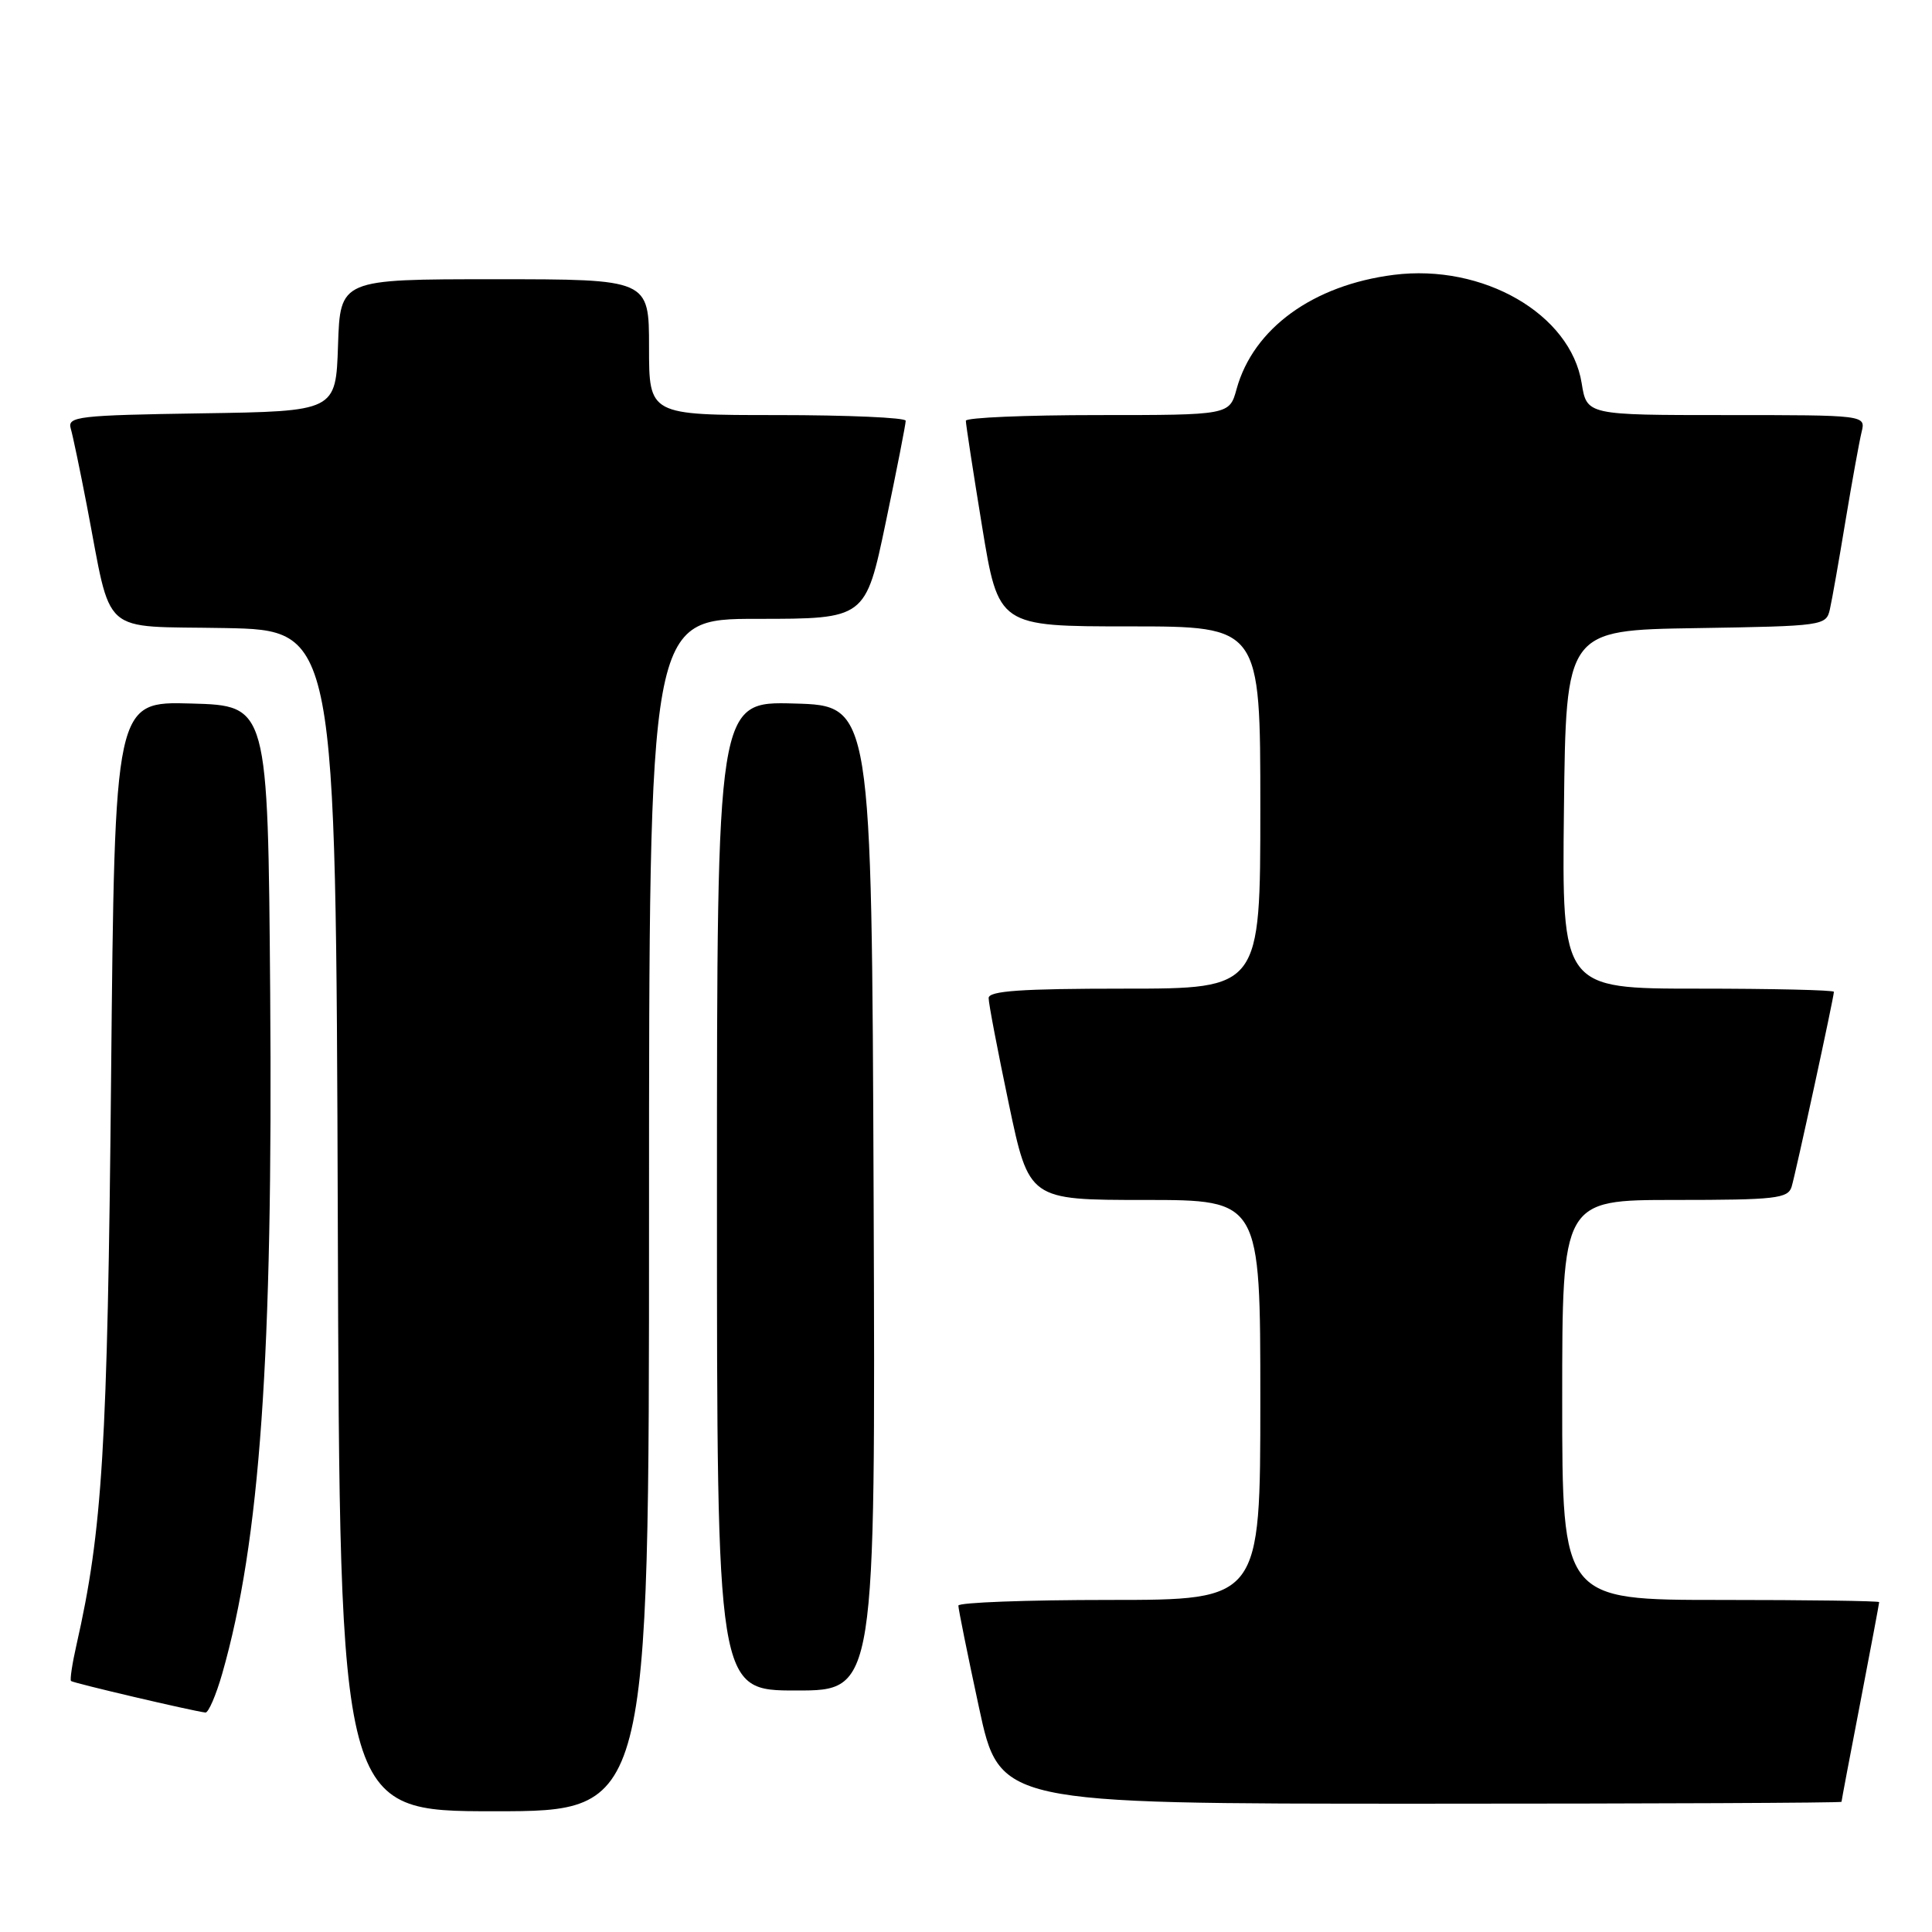 <?xml version="1.0" encoding="UTF-8" standalone="no"?>
<!DOCTYPE svg PUBLIC "-//W3C//DTD SVG 1.1//EN" "http://www.w3.org/Graphics/SVG/1.1/DTD/svg11.dtd" >
<svg xmlns="http://www.w3.org/2000/svg" xmlns:xlink="http://www.w3.org/1999/xlink" version="1.1" viewBox="0 0 256 256">
 <g >
 <path fill="currentColor"
d=" M 86.00 161.00 C 86.00 82.00 86.00 82.00 100.34 82.00 C 114.69 82.00 114.69 82.00 117.36 69.25 C 118.83 62.24 120.02 56.16 120.01 55.75 C 120.01 55.34 112.35 55.00 103.00 55.00 C 86.00 55.00 86.00 55.00 86.00 46.00 C 86.00 37.00 86.00 37.00 65.54 37.00 C 45.08 37.00 45.08 37.00 44.79 45.75 C 44.50 54.50 44.50 54.50 26.69 54.77 C 10.37 55.02 8.92 55.19 9.37 56.77 C 9.65 57.72 10.61 62.33 11.51 67.00 C 14.90 84.59 13.01 82.91 29.78 83.22 C 44.50 83.50 44.50 83.50 44.76 161.75 C 45.01 240.00 45.01 240.00 65.51 240.00 C 86.00 240.00 86.00 240.00 86.00 161.00 Z  M 244.01 238.75 C 244.01 238.61 245.13 232.67 246.51 225.54 C 247.88 218.42 249.00 212.45 249.00 212.29 C 249.00 212.13 239.55 212.00 228.00 212.00 C 207.00 212.00 207.00 212.00 207.00 185.50 C 207.00 159.00 207.00 159.00 221.93 159.00 C 235.28 159.00 236.92 158.81 237.40 157.25 C 237.95 155.42 243.00 132.15 243.00 131.42 C 243.00 131.19 234.89 131.00 224.98 131.00 C 206.96 131.00 206.96 131.00 207.23 107.25 C 207.50 83.50 207.50 83.50 224.74 83.23 C 241.64 82.96 241.98 82.91 242.47 80.73 C 242.75 79.50 243.68 74.22 244.54 69.00 C 245.41 63.77 246.37 58.49 246.67 57.25 C 247.22 55.00 247.22 55.00 228.74 55.00 C 210.26 55.00 210.26 55.00 209.58 50.78 C 208.11 41.61 196.51 34.92 184.67 36.42 C 173.98 37.78 166.08 43.52 163.86 51.53 C 162.91 55.00 162.91 55.00 145.45 55.00 C 135.85 55.00 127.99 55.34 127.98 55.75 C 127.97 56.16 128.94 62.46 130.13 69.75 C 132.30 83.00 132.30 83.00 149.65 83.00 C 167.00 83.00 167.00 83.00 167.00 107.00 C 167.00 131.00 167.00 131.00 149.00 131.00 C 135.27 131.00 131.00 131.30 131.00 132.25 C 130.99 132.94 132.20 139.24 133.67 146.25 C 136.35 159.00 136.35 159.00 151.67 159.00 C 167.00 159.00 167.00 159.00 167.00 185.50 C 167.00 212.00 167.00 212.00 147.00 212.00 C 136.00 212.00 126.99 212.34 126.99 212.75 C 126.98 213.16 128.21 219.24 129.72 226.25 C 132.46 239.00 132.46 239.00 188.23 239.00 C 218.90 239.00 244.00 238.89 244.01 238.75 Z  M 29.45 221.75 C 34.46 204.22 36.18 179.82 35.80 131.50 C 35.50 93.50 35.50 93.50 25.35 93.22 C 15.20 92.93 15.20 92.93 14.72 142.72 C 14.25 191.89 13.58 202.76 10.13 217.97 C 9.57 220.43 9.25 222.58 9.41 222.74 C 9.68 223.01 25.47 226.71 27.22 226.92 C 27.62 226.96 28.62 224.64 29.45 221.75 Z  M 115.76 158.75 C 115.50 93.50 115.50 93.50 105.25 93.22 C 95.00 92.93 95.00 92.93 95.00 158.47 C 95.00 224.00 95.00 224.00 105.51 224.00 C 116.01 224.00 116.01 224.00 115.76 158.75 Z "/>
</g>
</svg>